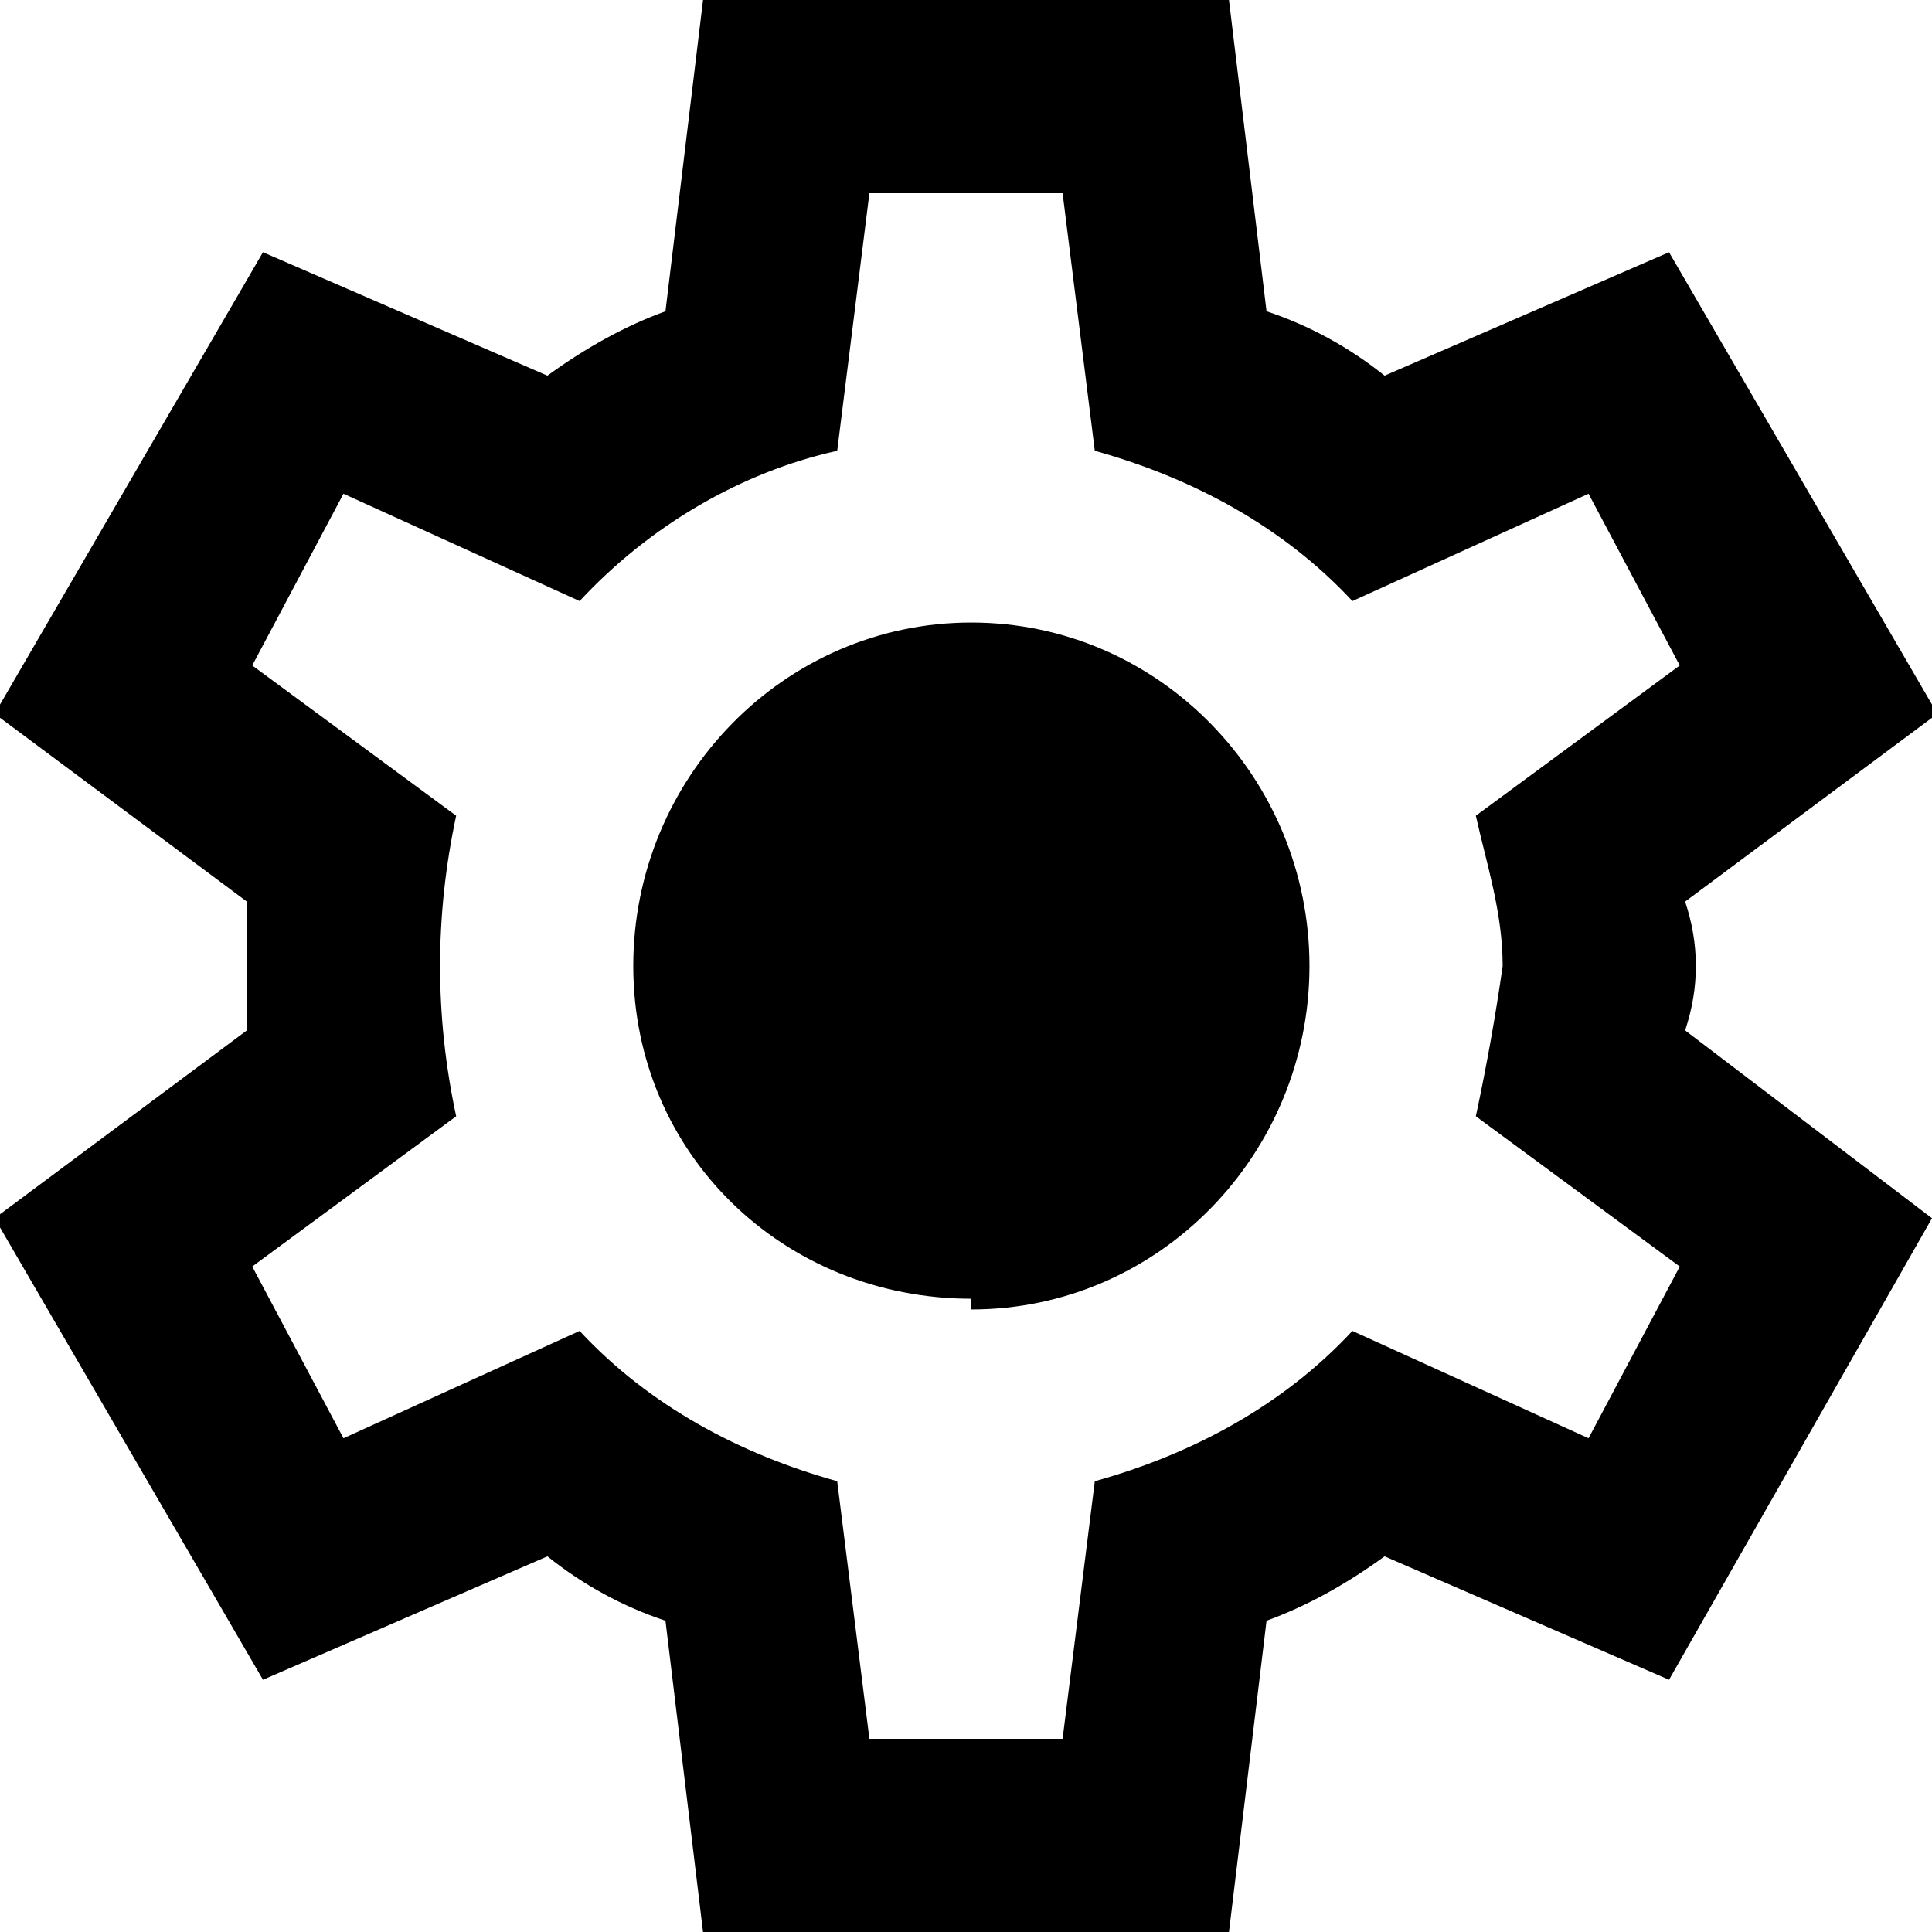 <svg version="1.2" xmlns="http://www.w3.org/2000/svg" viewBox="0 0 36 36" width="24" height="24">
	<title>settings-svg</title>
	<style>
		.s0 { fill: #000000 } 
	</style>
	<path id="path_0" fill-rule="evenodd" class="s0" d="m31.4 19.2l4.6 3.5-4.9 8.6-5.3-2.3q-1.1 0.8-2.2 1.2l-0.7 5.8h-9.8l-0.7-5.8q-1.2-0.4-2.2-1.2l-5.3 2.3-5-8.6 4.7-3.5q0-0.6 0-1.2 0-0.6 0-1.2l-4.7-3.5 5-8.6 5.3 2.3q1.1-0.8 2.2-1.2l0.7-5.8h9.8l0.7 5.8q1.2 0.4 2.2 1.2l5.3-2.3 5 8.6-4.7 3.5q0.2 0.6 0.2 1.2 0 0.6-0.2 1.2zm-3.9-4l3.8-2.8-1.7-3.2-4.4 2c-1.3-1.4-3-2.3-4.8-2.8l-0.6-4.8h-3.6l-0.6 4.8c-1.8 0.4-3.5 1.4-4.8 2.8l-4.4-2-1.7 3.2 3.8 2.8q-0.3 1.4-0.3 2.8 0 1.4 0.3 2.8l-3.8 2.8 1.7 3.2 4.4-2c1.3 1.4 3 2.3 4.8 2.8l0.6 4.8h3.6l0.6-4.8c1.8-0.5 3.5-1.4 4.8-2.8l4.4 2 1.7-3.2-3.8-2.8q0.3-1.4 0.5-2.8c0-1-0.3-1.9-0.5-2.8zm-9.4 9c-3.5 0-6.3-2.7-6.3-6.2 0-3.5 2.8-6.4 6.3-6.4 3.5 0 6.3 2.9 6.3 6.4 0 3.5-2.8 6.4-6.3 6.4z"/>
</svg>